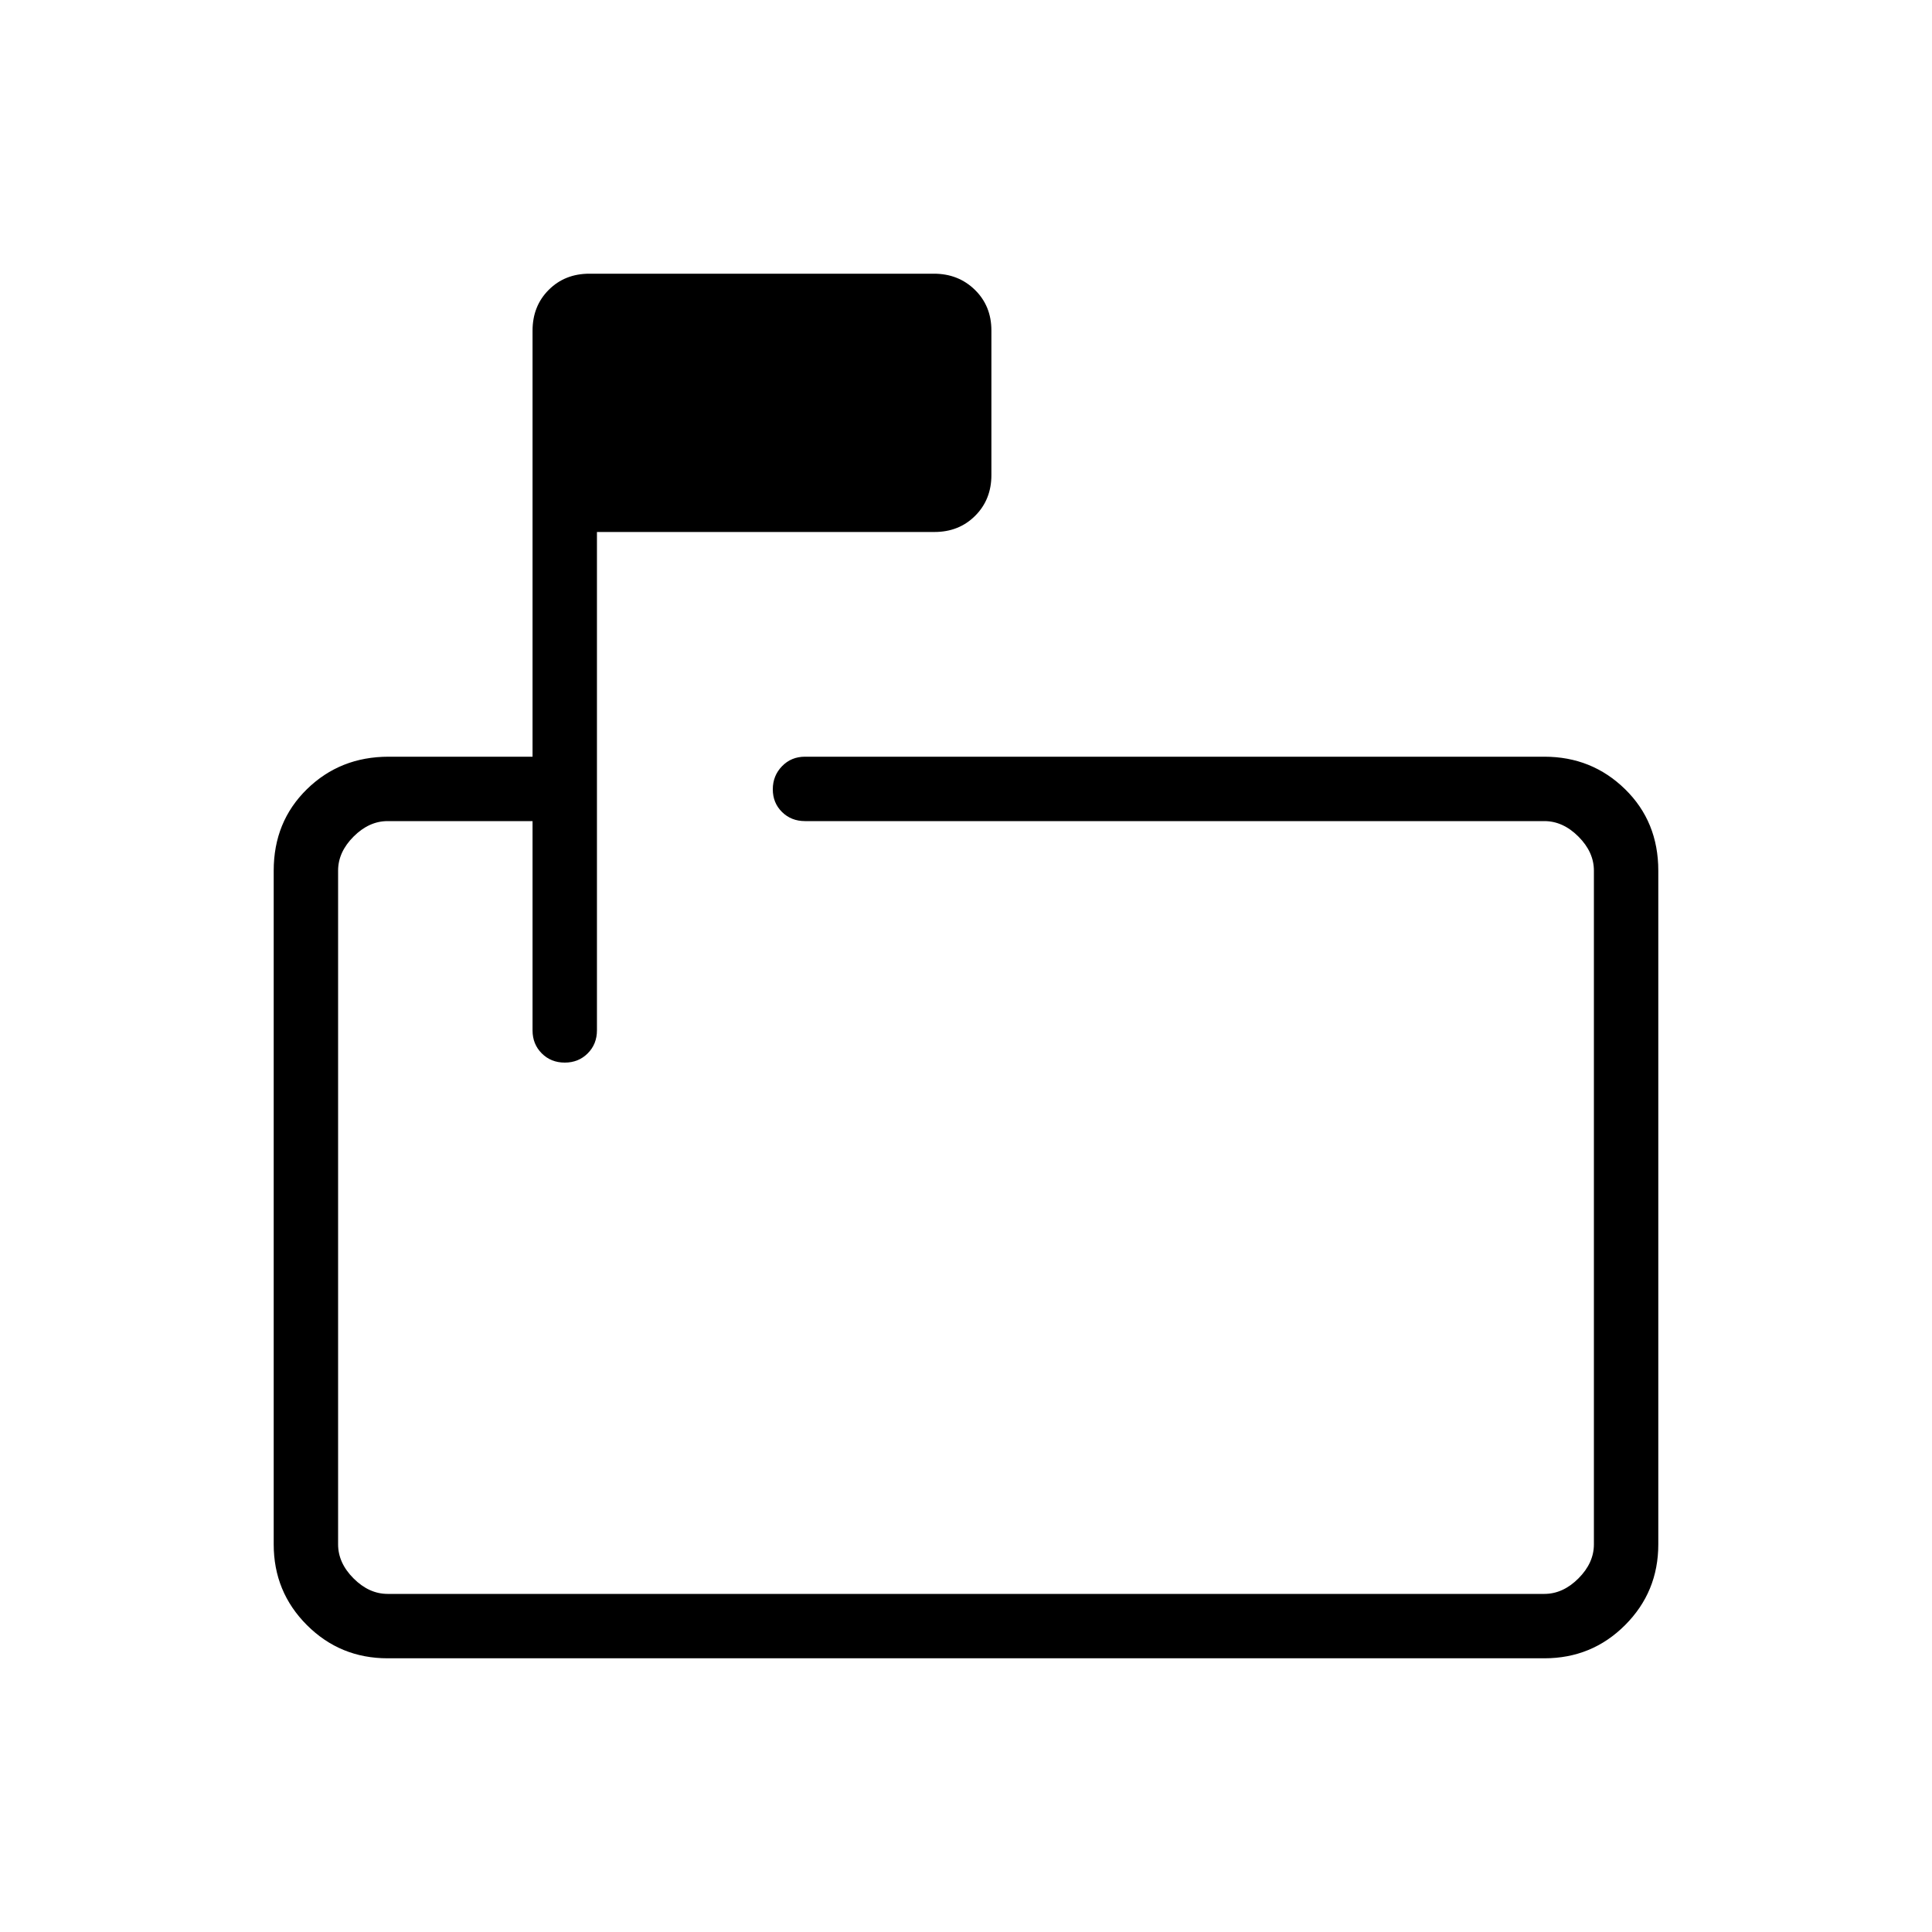 <svg xmlns="http://www.w3.org/2000/svg" height="20" viewBox="0 -960 960 960" width="20"><path d="M264.62-552h-72q-9.24 0-16.93 7.69-7.69 7.69-7.69 16.93v334.76q0 9.24 7.69 16.93 7.69 7.69 16.93 7.69h574.76q9.24 0 16.93-7.69 7.69-7.69 7.69-16.93v-334.76q0-9.24-7.69-16.93-7.69-7.69-16.93-7.69H400q-6.84 0-11.42-4.52T384-567.79q0-6.75 4.58-11.48T400-584h367.38q23.62 0 40.12 16.15Q824-551.7 824-527.38v334.76q0 23.62-16.5 40.12Q791-136 767.38-136H192.62q-23.62 0-40.12-16.5Q136-169 136-192.62v-334.76q0-24.32 16.5-40.47T193.11-584h71.51v-211.69q0-12.23 8.03-20.27t20.23-8.04h171.15q12.2 0 20.39 8.02 8.2 8.01 8.2 20.2v71.82q0 12.19-8.05 20.24-8.04 8.06-20.26 8.06H296.62v247.62q0 6.86-4.59 11.45-4.58 4.59-11.41 4.59-6.84 0-11.42-4.58T264.62-448v-104ZM168-552v384-384 120-120Z"/></svg>